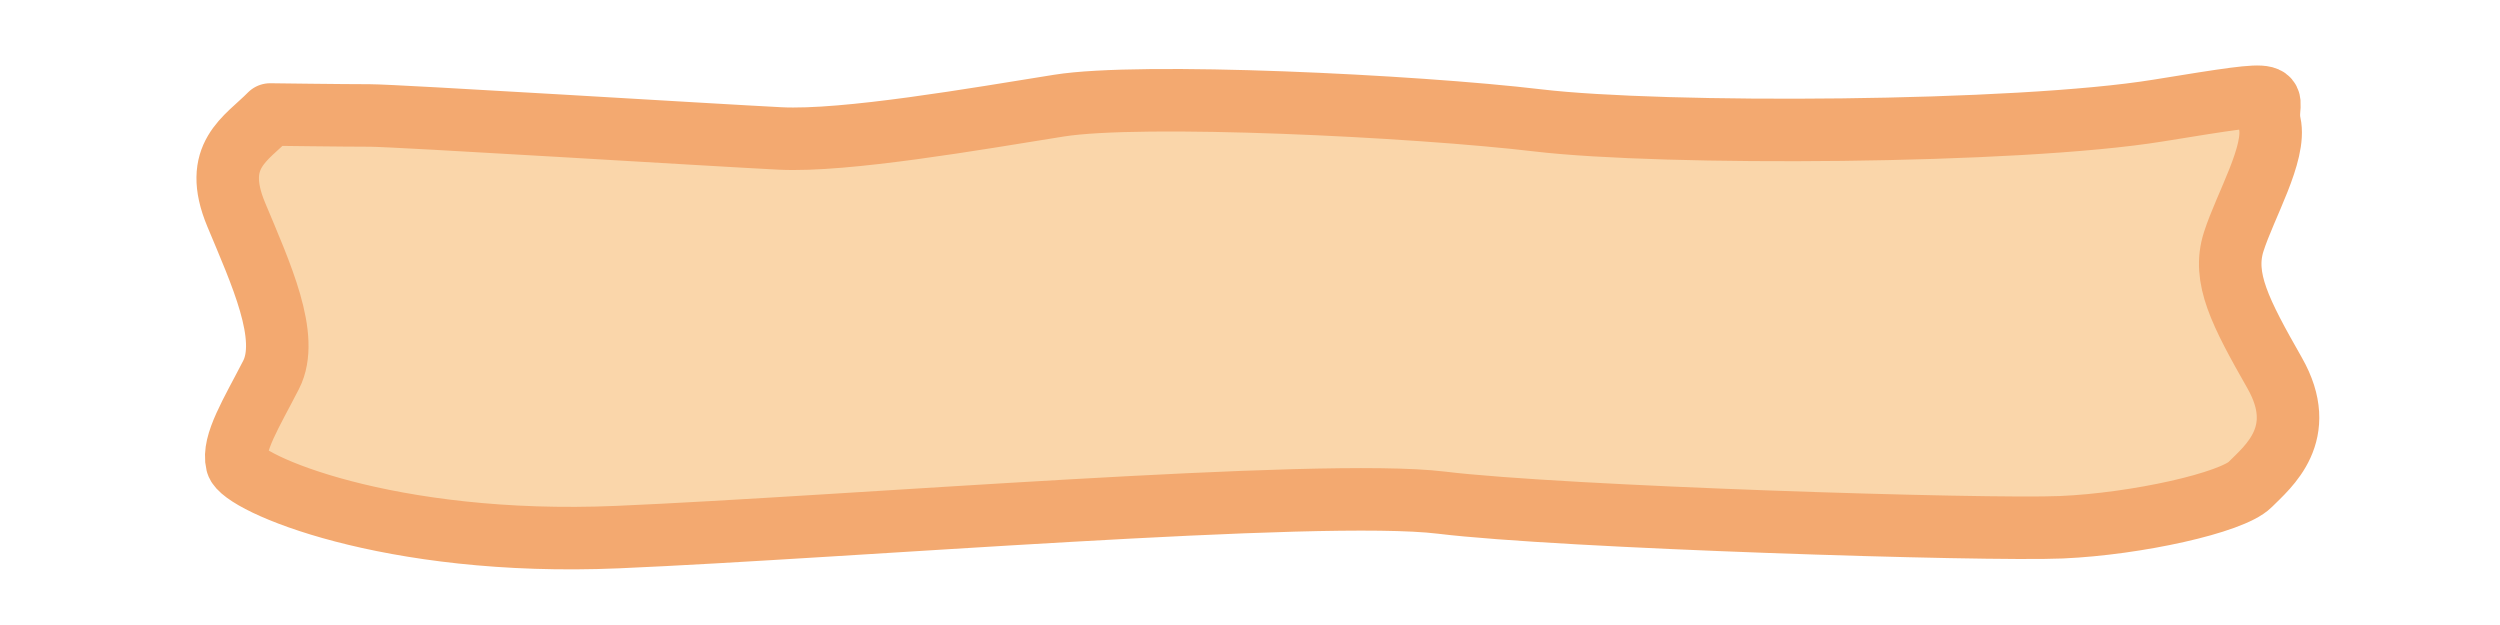 <?xml version="1.0" encoding="UTF-8" standalone="no"?>
<!-- Created with Inkscape (http://www.inkscape.org/) -->

<svg
   width="400"
   height="100"
   viewBox="0 0 105.833 26.458"
   version="1.1"
   id="svg1"
   inkscape:export-filename="button.png"
   inkscape:export-xdpi="96"
   inkscape:export-ydpi="96"
   inkscape:version="1.3.2 (091e20ef0f, 2023-11-25)"
   sodipodi:docname="button.svg"
   xmlns:inkscape="http://www.inkscape.org/namespaces/inkscape"
   xmlns:sodipodi="http://sodipodi.sourceforge.net/DTD/sodipodi-0.dtd"
   xmlns="http://www.w3.org/2000/svg"
   xmlns:svg="http://www.w3.org/2000/svg">
  <sodipodi:namedview
     id="namedview1"
     pagecolor="#ffffff"
     bordercolor="#000000"
     borderopacity="0.25"
     inkscape:showpageshadow="2"
     inkscape:pageopacity="0.0"
     inkscape:pagecheckerboard="0"
     inkscape:deskcolor="#d1d1d1"
     inkscape:document-units="px"
     showguides="true"
     inkscape:zoom="1.9046875"
     inkscape:cx="178.76948"
     inkscape:cy="85.315833"
     inkscape:window-width="1894"
     inkscape:window-height="1011"
     inkscape:window-x="0"
     inkscape:window-y="0"
     inkscape:window-maximized="1"
     inkscape:current-layer="layer1">
    <sodipodi:guide
       position="10.696,7.289"
       orientation="1,0"
       id="guide1"
       inkscape:locked="false" />
    <sodipodi:guide
       position="95.293,6.733"
       orientation="1,0"
       id="guide2"
       inkscape:locked="false" />
    <sodipodi:guide
       position="5.937,21.17"
       orientation="0,-1"
       id="guide3"
       inkscape:locked="false" />
    <sodipodi:guide
       position="8.717,5.274"
       orientation="0,-1"
       id="guide4"
       inkscape:locked="false" />
  </sodipodi:namedview>
  <defs
     id="defs1" />
  <g
     inkscape:label="Layer 1"
     inkscape:groupmode="layer"
     id="layer1">
    <path
       style="fill:#fad6aa;stroke:#f3a970;stroke-width:2.646;stroke-linecap:round;stroke-linejoin:round;fill-opacity:1;stroke-opacity:1"
       d="M 11.435,4.847 C 10.415,5.886 8.956,6.581 9.998,9.081 11.04,11.582 12.293,14.276 11.475,15.871 10.657,17.467 9.824,18.781 10.032,19.613 c 0.208,0.832 6.39,3.541 16.114,3.124 9.724,-0.417 29.727,-2.084 34.867,-1.459 5.14,0.625 23.059,1.181 26.254,1.042 3.195,-0.139 7.222,-1.04 7.986,-1.804 0.764,-0.764 2.5,-2.159 1.042,-4.723 -1.459,-2.564 -2.223,-4.028 -1.736,-5.556 0.486,-1.528 1.806,-3.751 1.528,-5.001 C 95.808,3.986 97.336,3.708 91.363,4.68 85.39,5.653 70.388,5.722 65.109,5.097 59.83,4.472 48.301,3.916 44.828,4.472 41.355,5.027 35.799,6 33.02,5.861 30.242,5.722 16.768,4.888 15.656,4.888 c -1.111,0 -4.221,-0.041 -4.221,-0.041 z"
       id="path4" />
  </g>
</svg>
